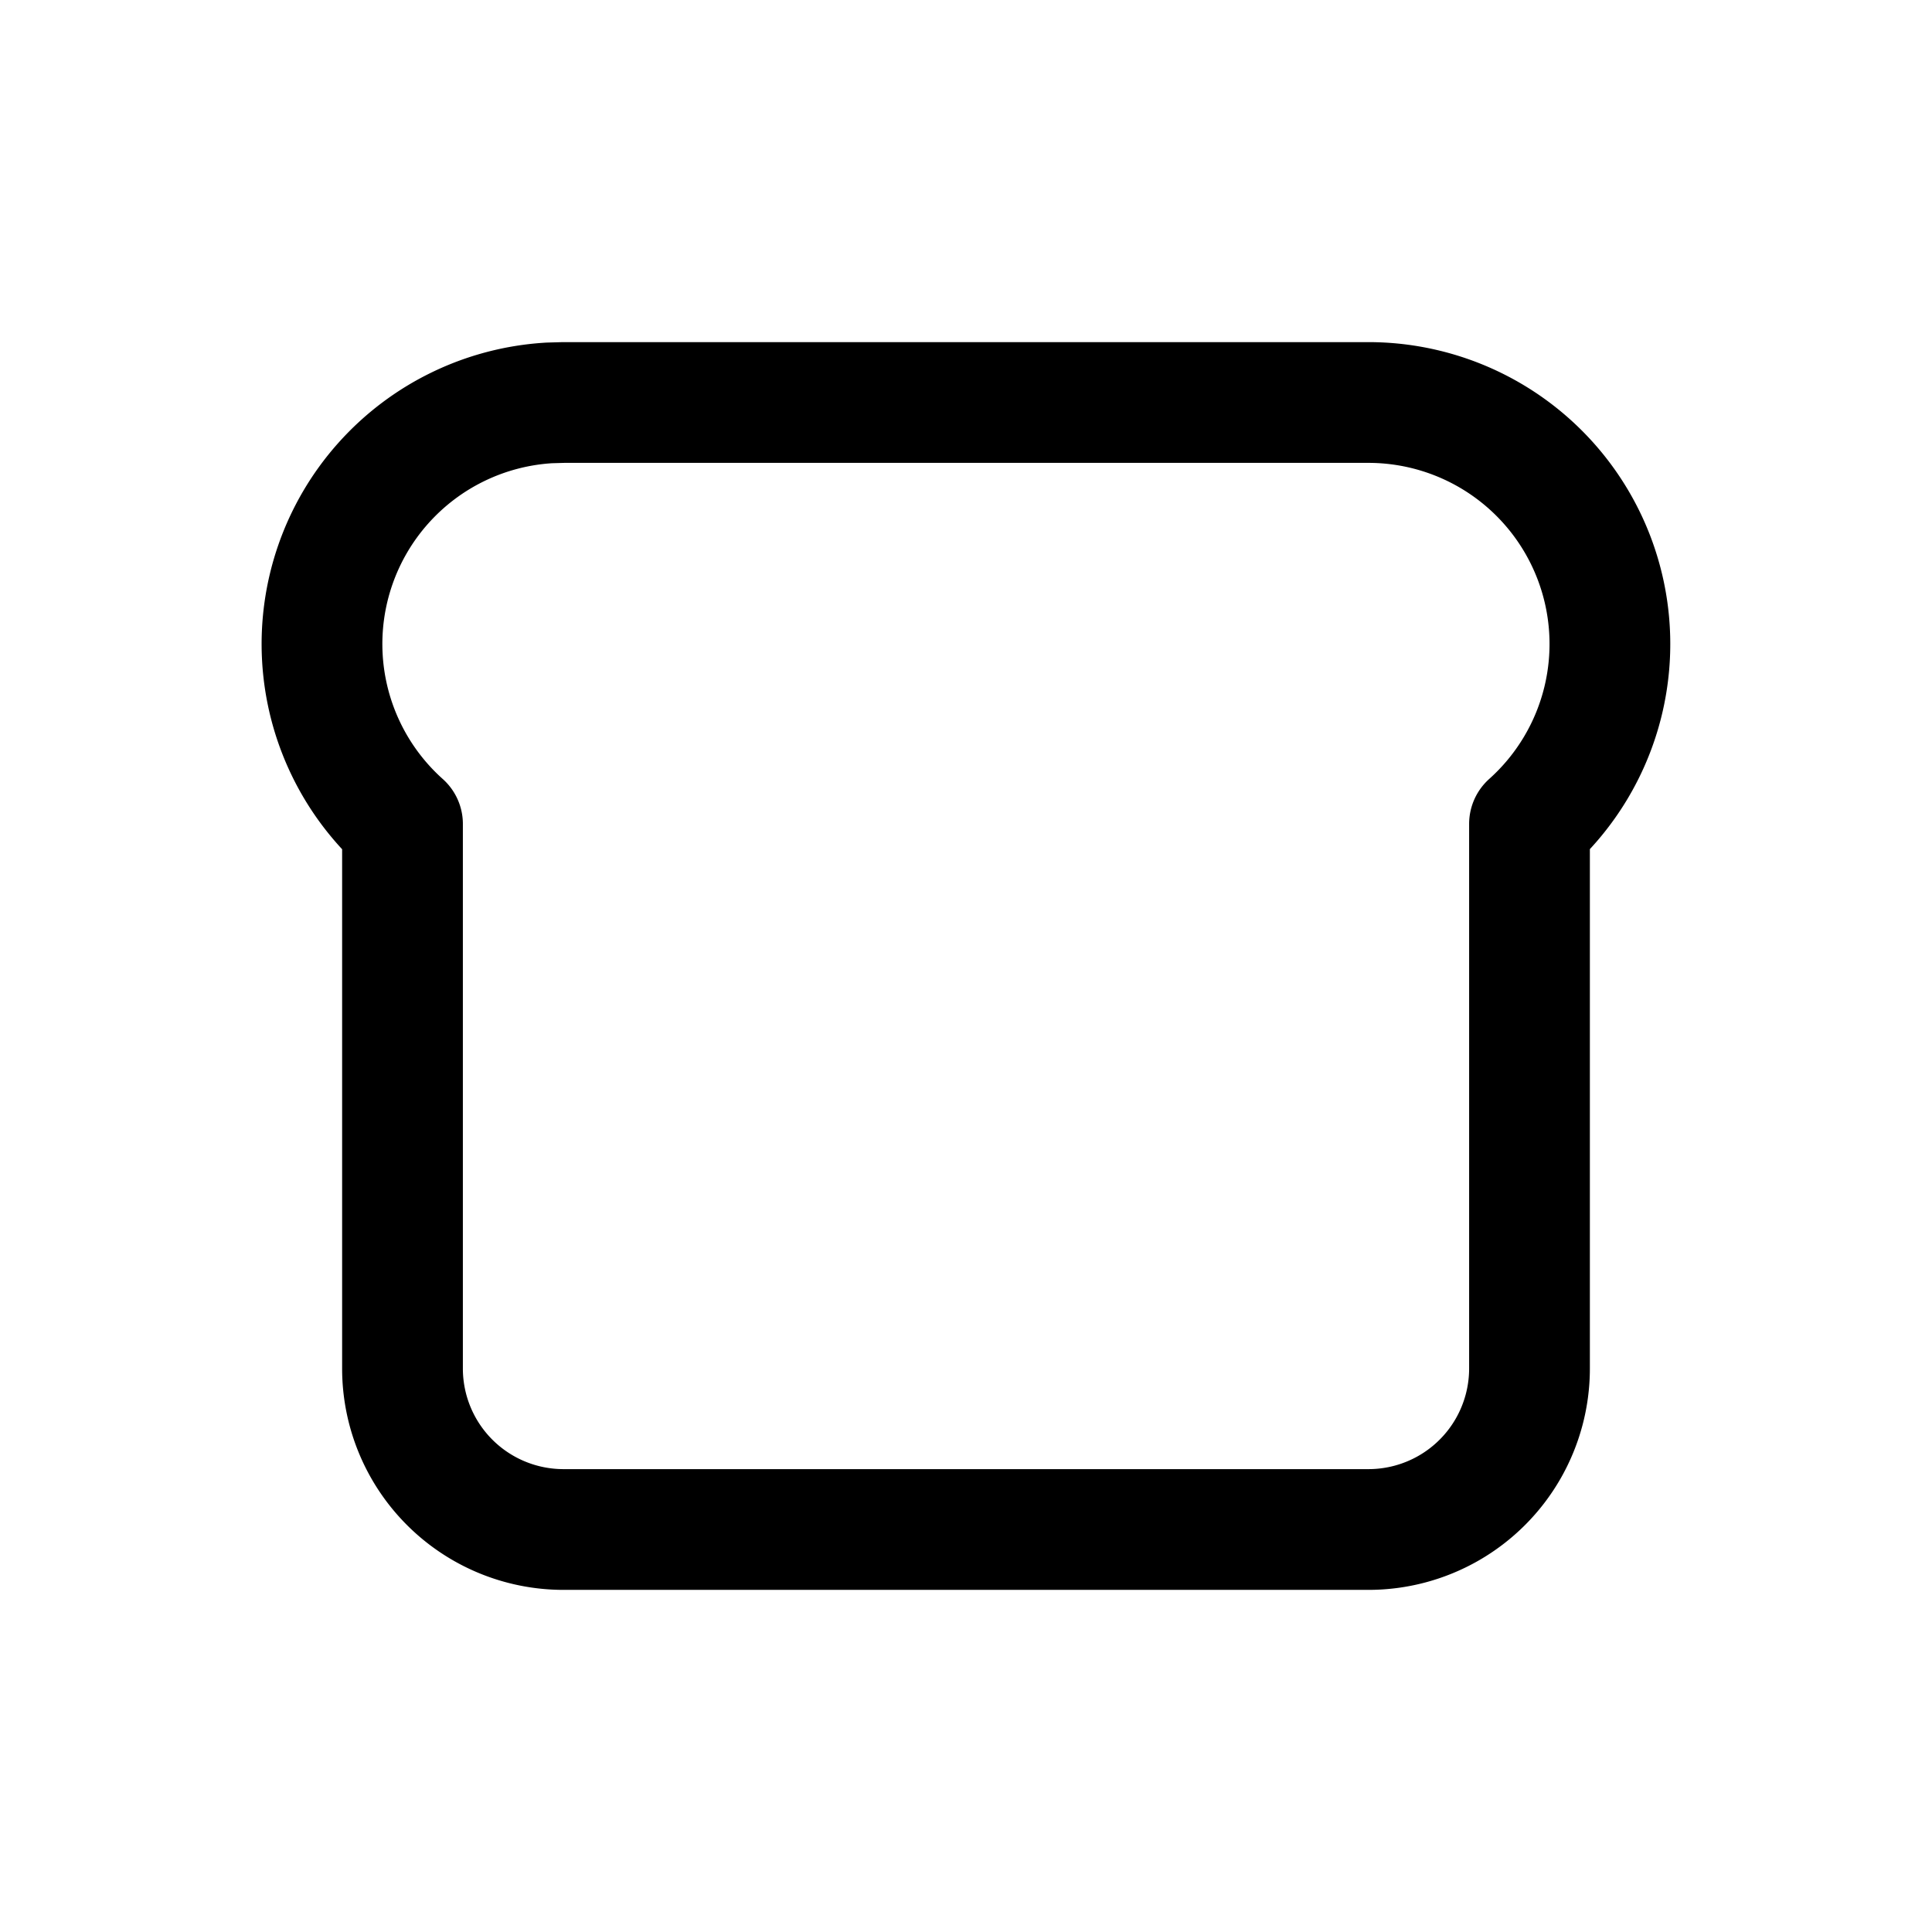 <svg xmlns="http://www.w3.org/2000/svg" class="icon icon-tabler icon-tabler-bread" width="24" height="24" viewBox="0 0 24 24" stroke-width="1.5" stroke="currentColor" fill="none" stroke-linecap="round" stroke-linejoin="round">
  <path stroke="none" d="M0 0h24v24H0z" fill="none"/>
  <path d="M17 5a3 3 0 0 1 2 5.235v6.765a2 2 0 0 1 -2 2h-10a2 2 0 0 1 -2 -2v-6.764a3 3 0 0 1 1.824 -5.231l.176 -.005h10z" />
</svg>


